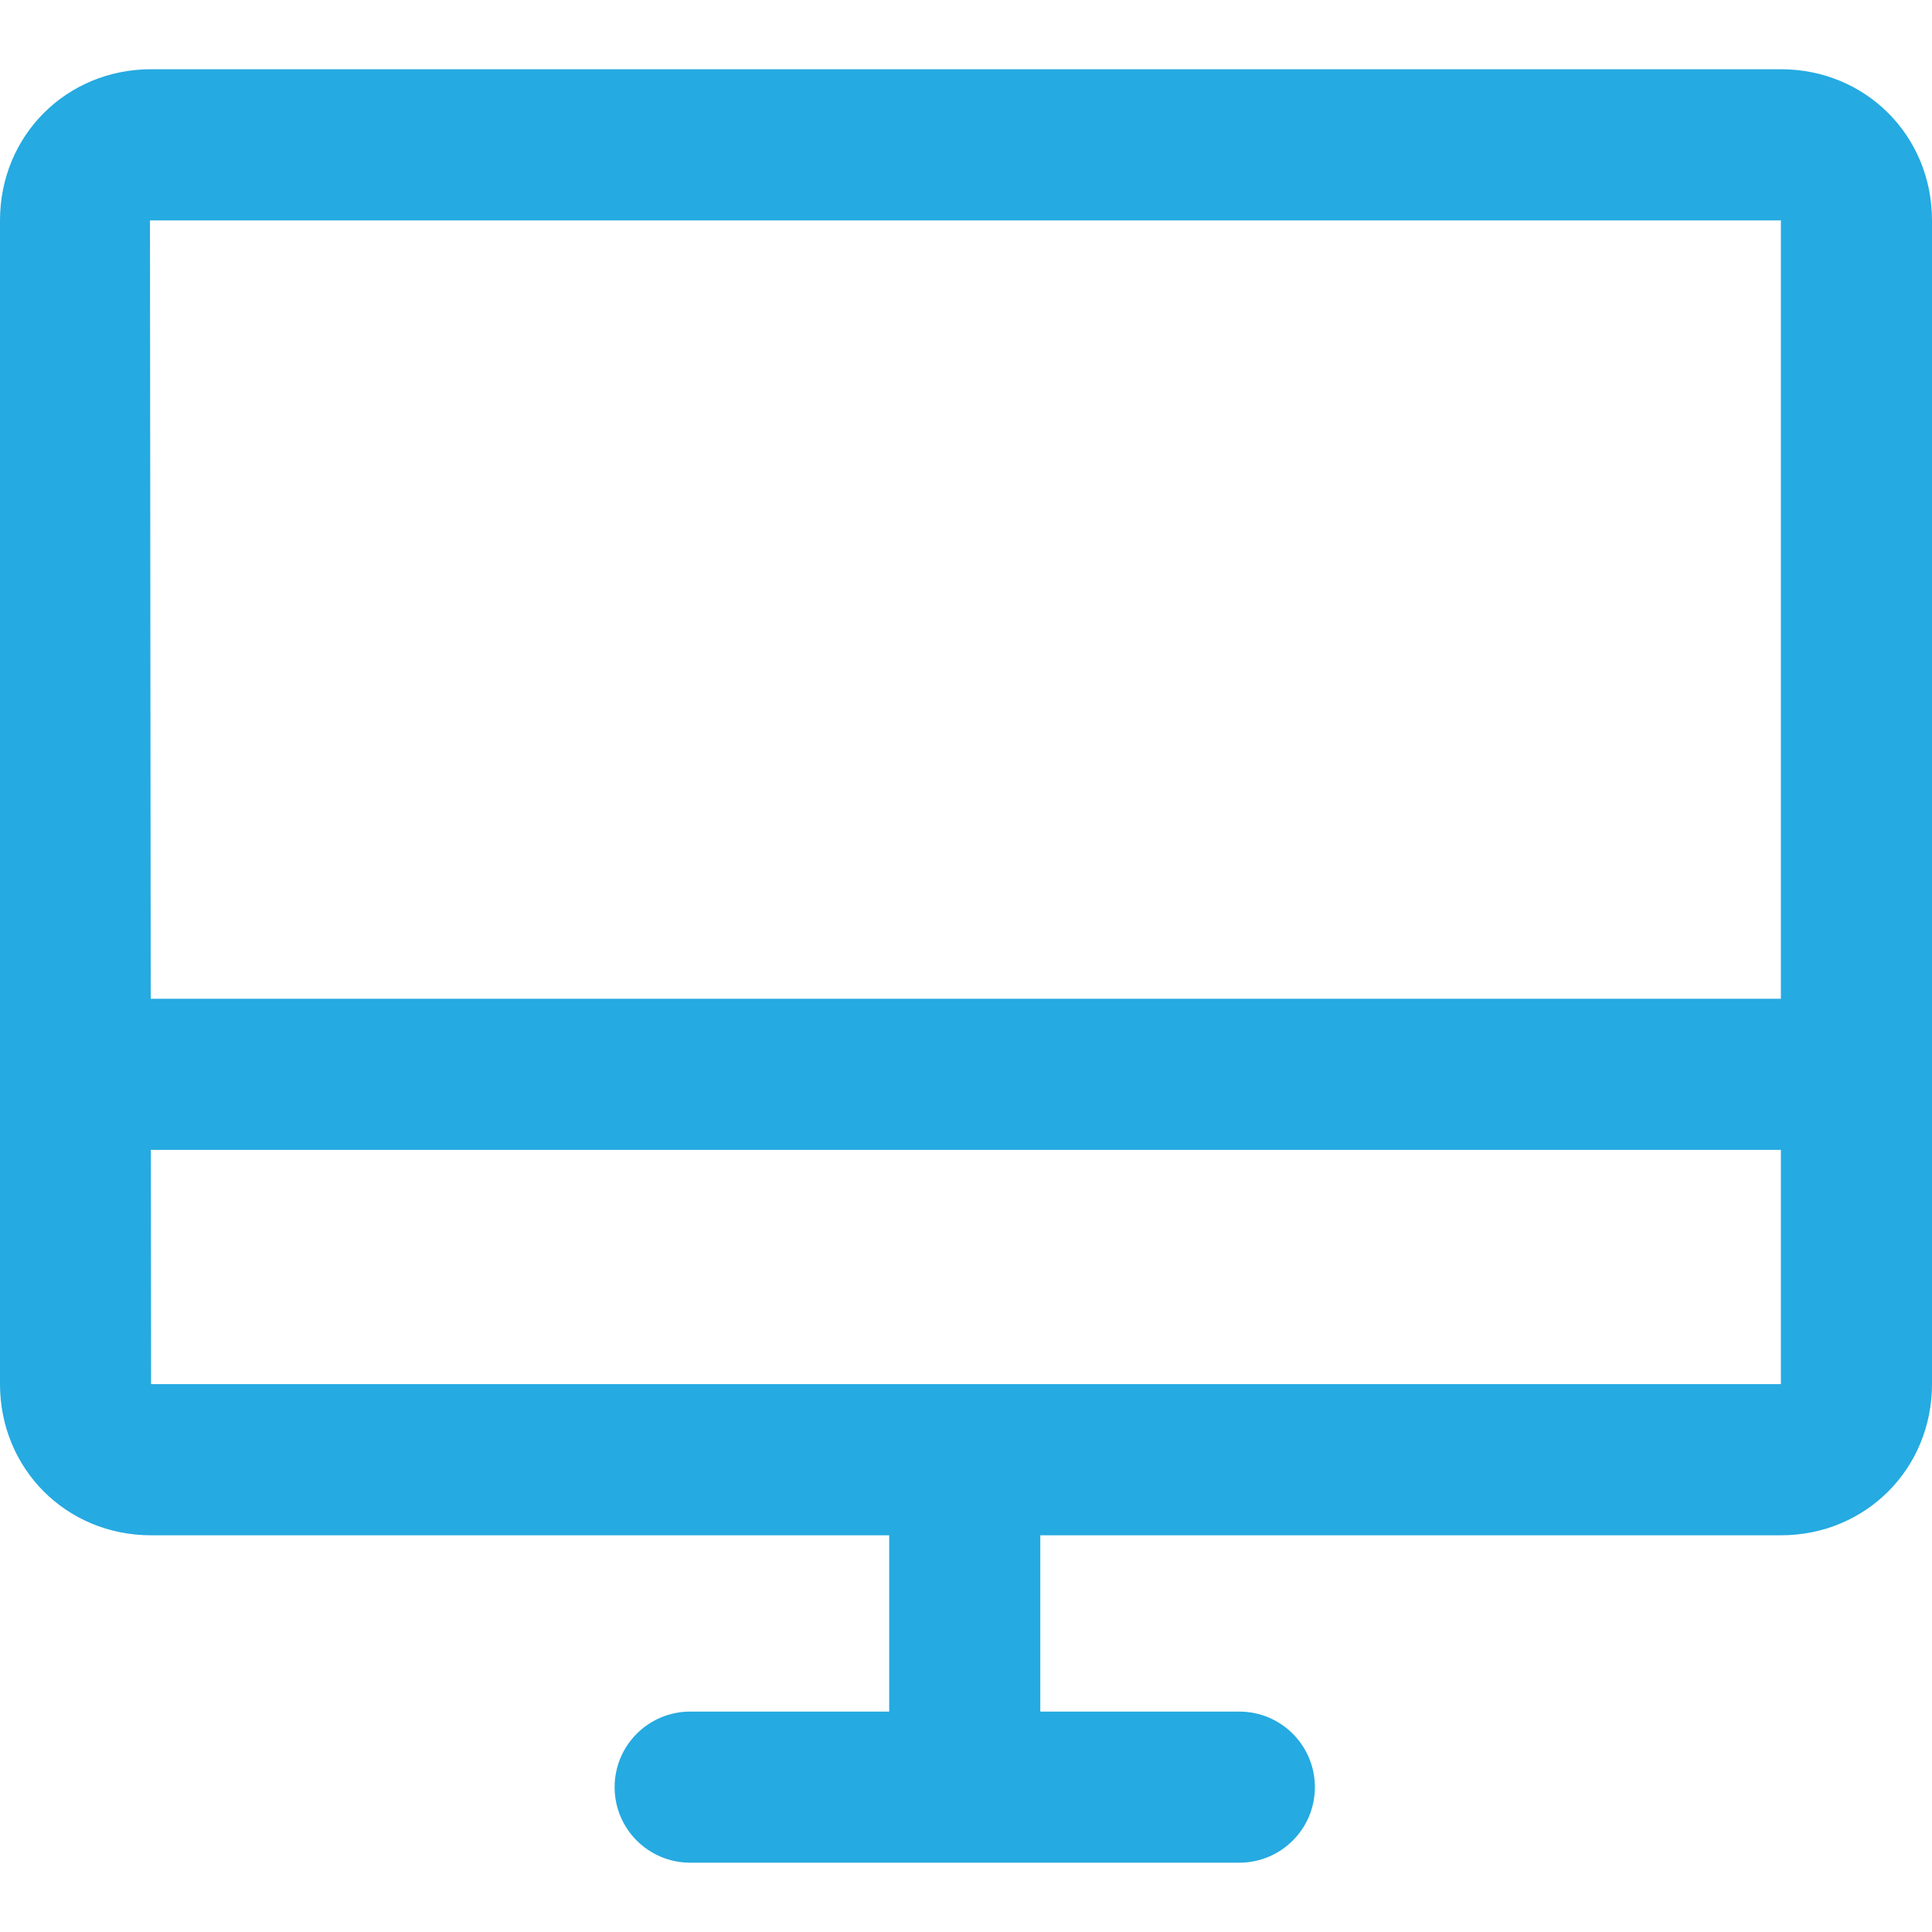 <svg width="24" height="24" viewBox="0 0 24 24" fill="none" xmlns="http://www.w3.org/2000/svg">
<path d="M22.123 0.86H1.877C0.825 0.86 0 1.685 0 2.738V17.194C0 18.247 0.825 19.072 1.877 19.072H22.123C23.175 19.072 24 18.247 24 17.194V2.738C24 1.685 23.175 0.86 22.123 0.86ZM22.123 17.194H1.877L1.863 2.739C1.863 2.739 1.867 2.738 1.877 2.738H22.123V17.194Z" fill="#25AAE1"/>
<path d="M12.923 18.133H11.046V22.201H12.923V18.133Z" fill="#25AAE1"/>
<path d="M15.395 21.262H8.574C8.055 21.262 7.635 21.682 7.635 22.201C7.635 22.719 8.055 23.139 8.574 23.139H15.395C15.914 23.139 16.334 22.719 16.334 22.201C16.334 21.682 15.914 21.262 15.395 21.262Z" fill="#25AAE1"/>
<path d="M23.03 12.407H0.939V14.284H23.03V12.407Z" fill="#25AAE1"/>
</svg>
